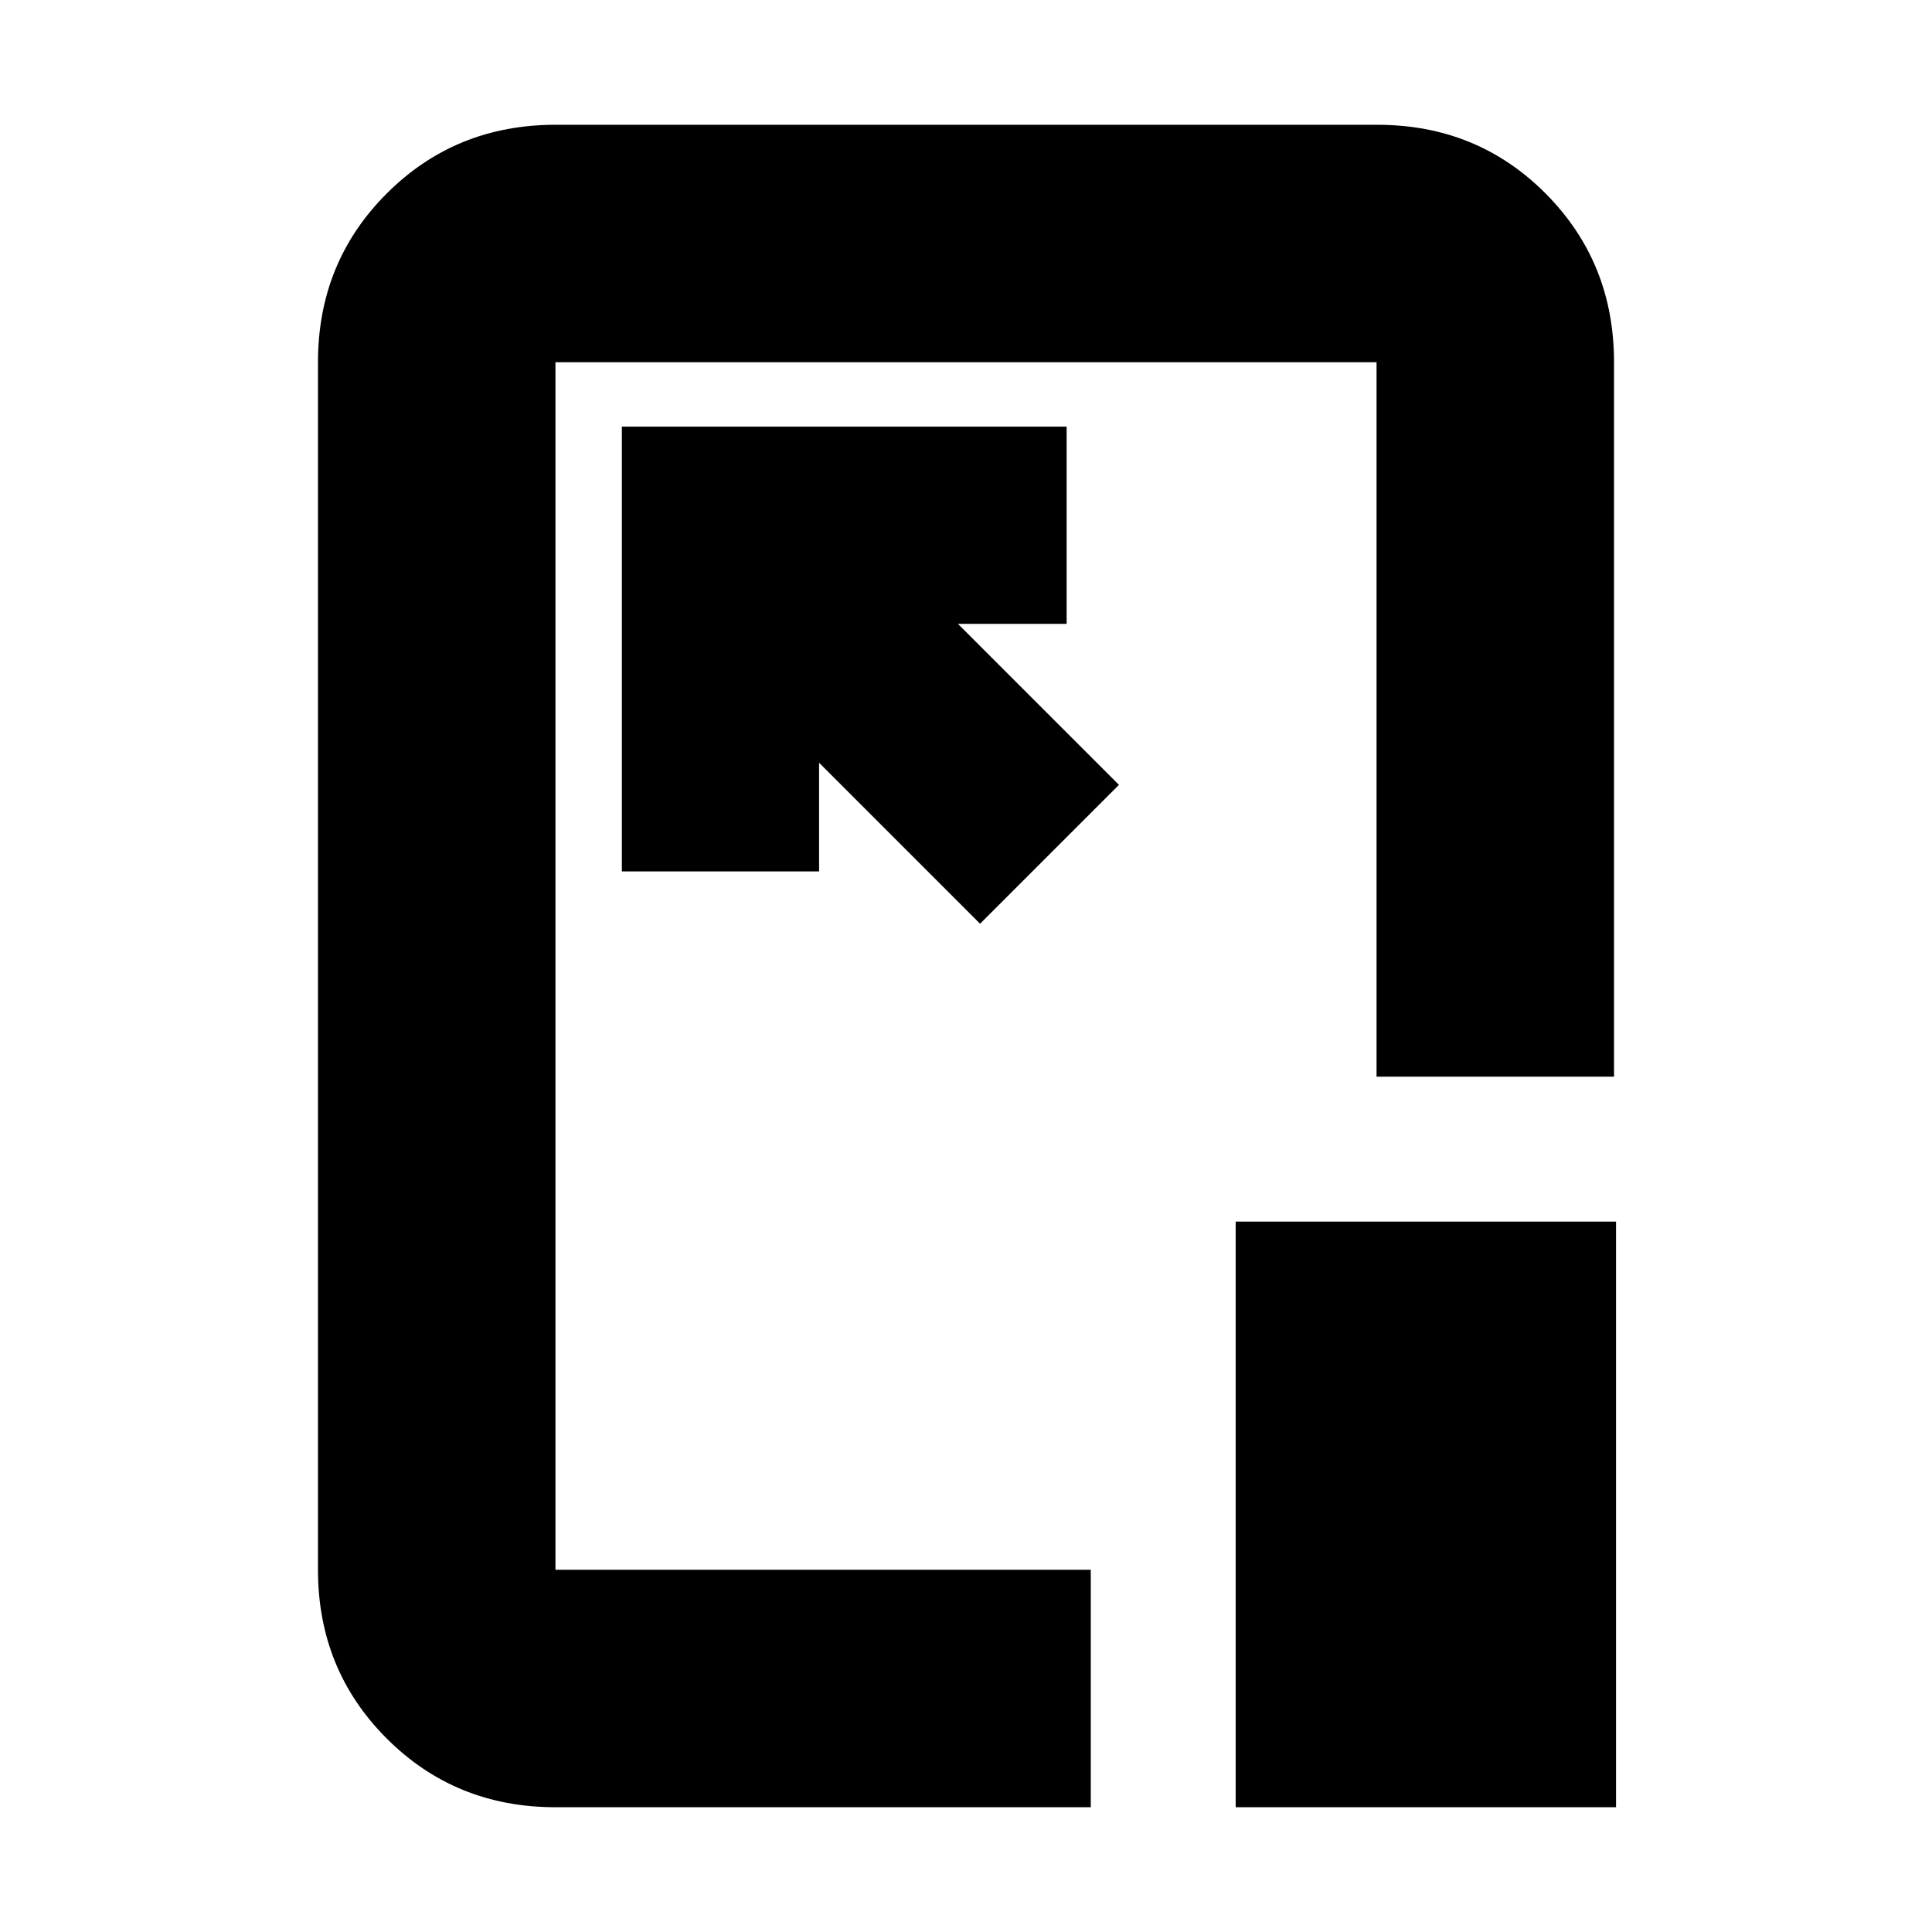 <svg xmlns="http://www.w3.org/2000/svg" height="20" viewBox="0 96 960 960" width="20"><path d="M276 994q-49.7 0-83.85-34.15Q158 925.7 158 876V276q0-49.7 34.162-83.85Q226.324 158 276.04 158h408.243Q734 158 768 192.15T802 276v355H684V276H276v600h266v118H276Zm280-508-80-80h54v-98H309v221h98v-54l80 80 69-69Zm58 508V703h189v291H614ZM480 576Z"/></svg>